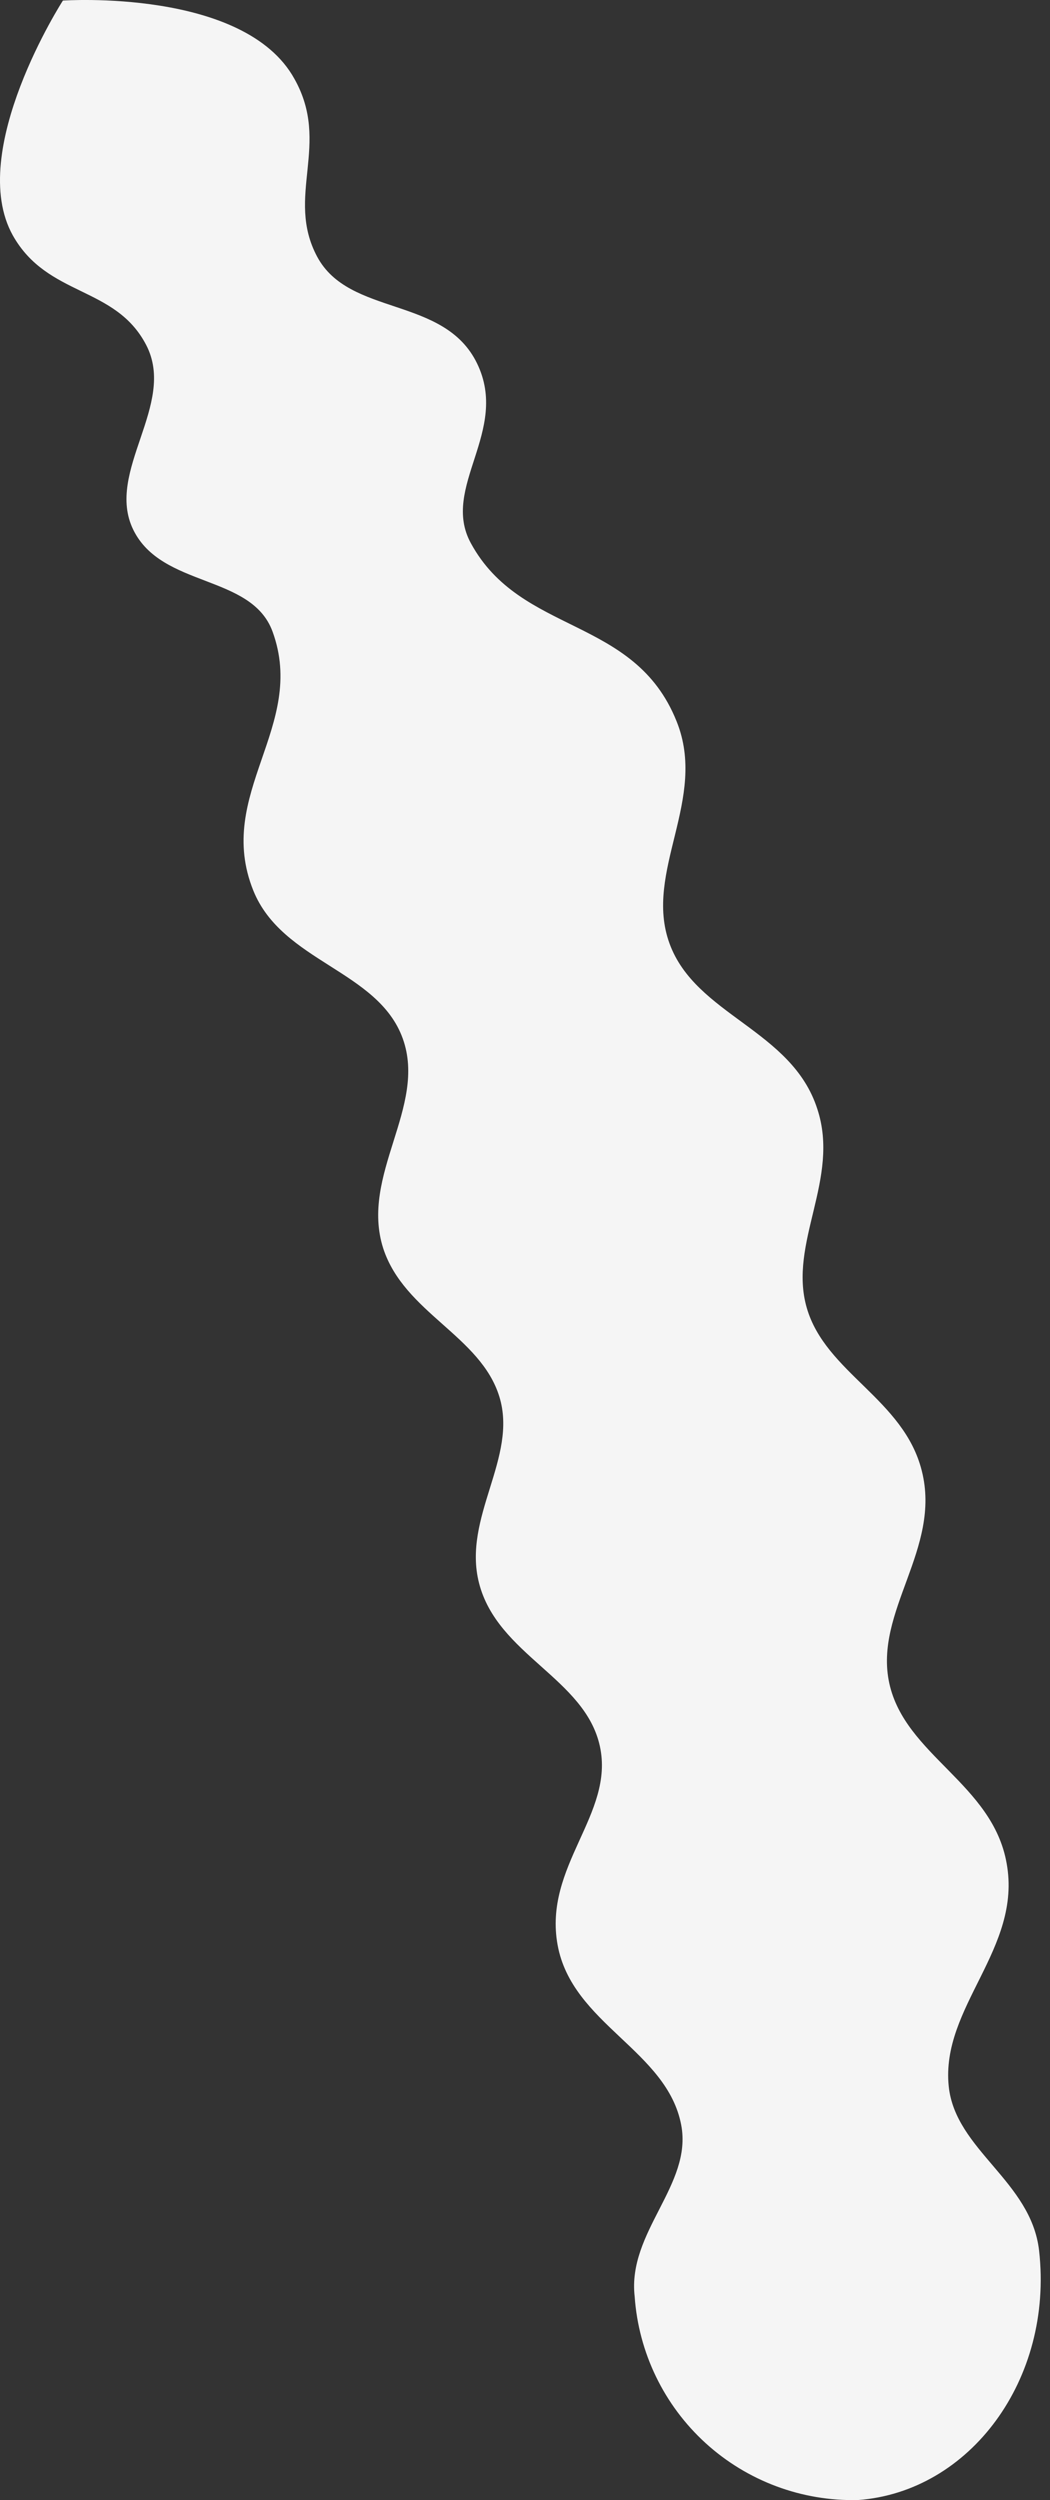 <svg width="29" height="69" viewBox="0 0 29 69" fill="none" xmlns="http://www.w3.org/2000/svg">
<rect x="0" y="0" width="29" height="69" fill="#333333" stroke="none"/>
<path d="M10.584 34.453C9.936 32.422 11.804 30.554 11.124 28.663C10.443 26.773 7.797 26.557 6.997 24.58C5.917 21.901 8.488 20.054 7.527 17.429C6.943 15.841 4.47 16.23 3.681 14.621C2.893 13.011 4.891 11.164 4.038 9.522C3.184 7.88 1.316 8.204 0.354 6.497C-0.942 4.175 1.737 0.016 1.737 0.016C1.737 0.016 6.749 -0.33 8.132 2.177C9.147 3.981 7.872 5.417 8.758 7.081C9.644 8.744 12.269 8.161 13.176 10.03C14.084 11.899 12.161 13.443 13.003 14.988C14.386 17.537 17.519 16.997 18.685 19.903C19.56 22.063 17.767 24.051 18.491 26.038C19.215 28.026 21.872 28.415 22.574 30.608C23.211 32.541 21.764 34.302 22.282 36.095C22.801 37.888 24.961 38.612 25.458 40.589C26.009 42.749 24.13 44.467 24.561 46.454C24.994 48.442 27.413 49.23 27.802 51.423C28.234 53.789 25.977 55.388 26.203 57.581C26.387 59.341 28.483 60.195 28.699 62.117C29.098 65.671 26.787 68.772 23.697 68.998C22.144 69.035 20.636 68.472 19.487 67.426C18.339 66.38 17.637 64.931 17.529 63.381C17.324 61.599 19.128 60.303 18.815 58.65C18.426 56.587 15.801 55.863 15.401 53.681C15.002 51.499 16.979 50.073 16.568 48.194C16.158 46.314 13.738 45.677 13.23 43.689C12.766 41.874 14.31 40.232 13.792 38.547C13.273 36.862 11.167 36.236 10.584 34.453Z" fill="#F5F5F5"/>
</svg>
